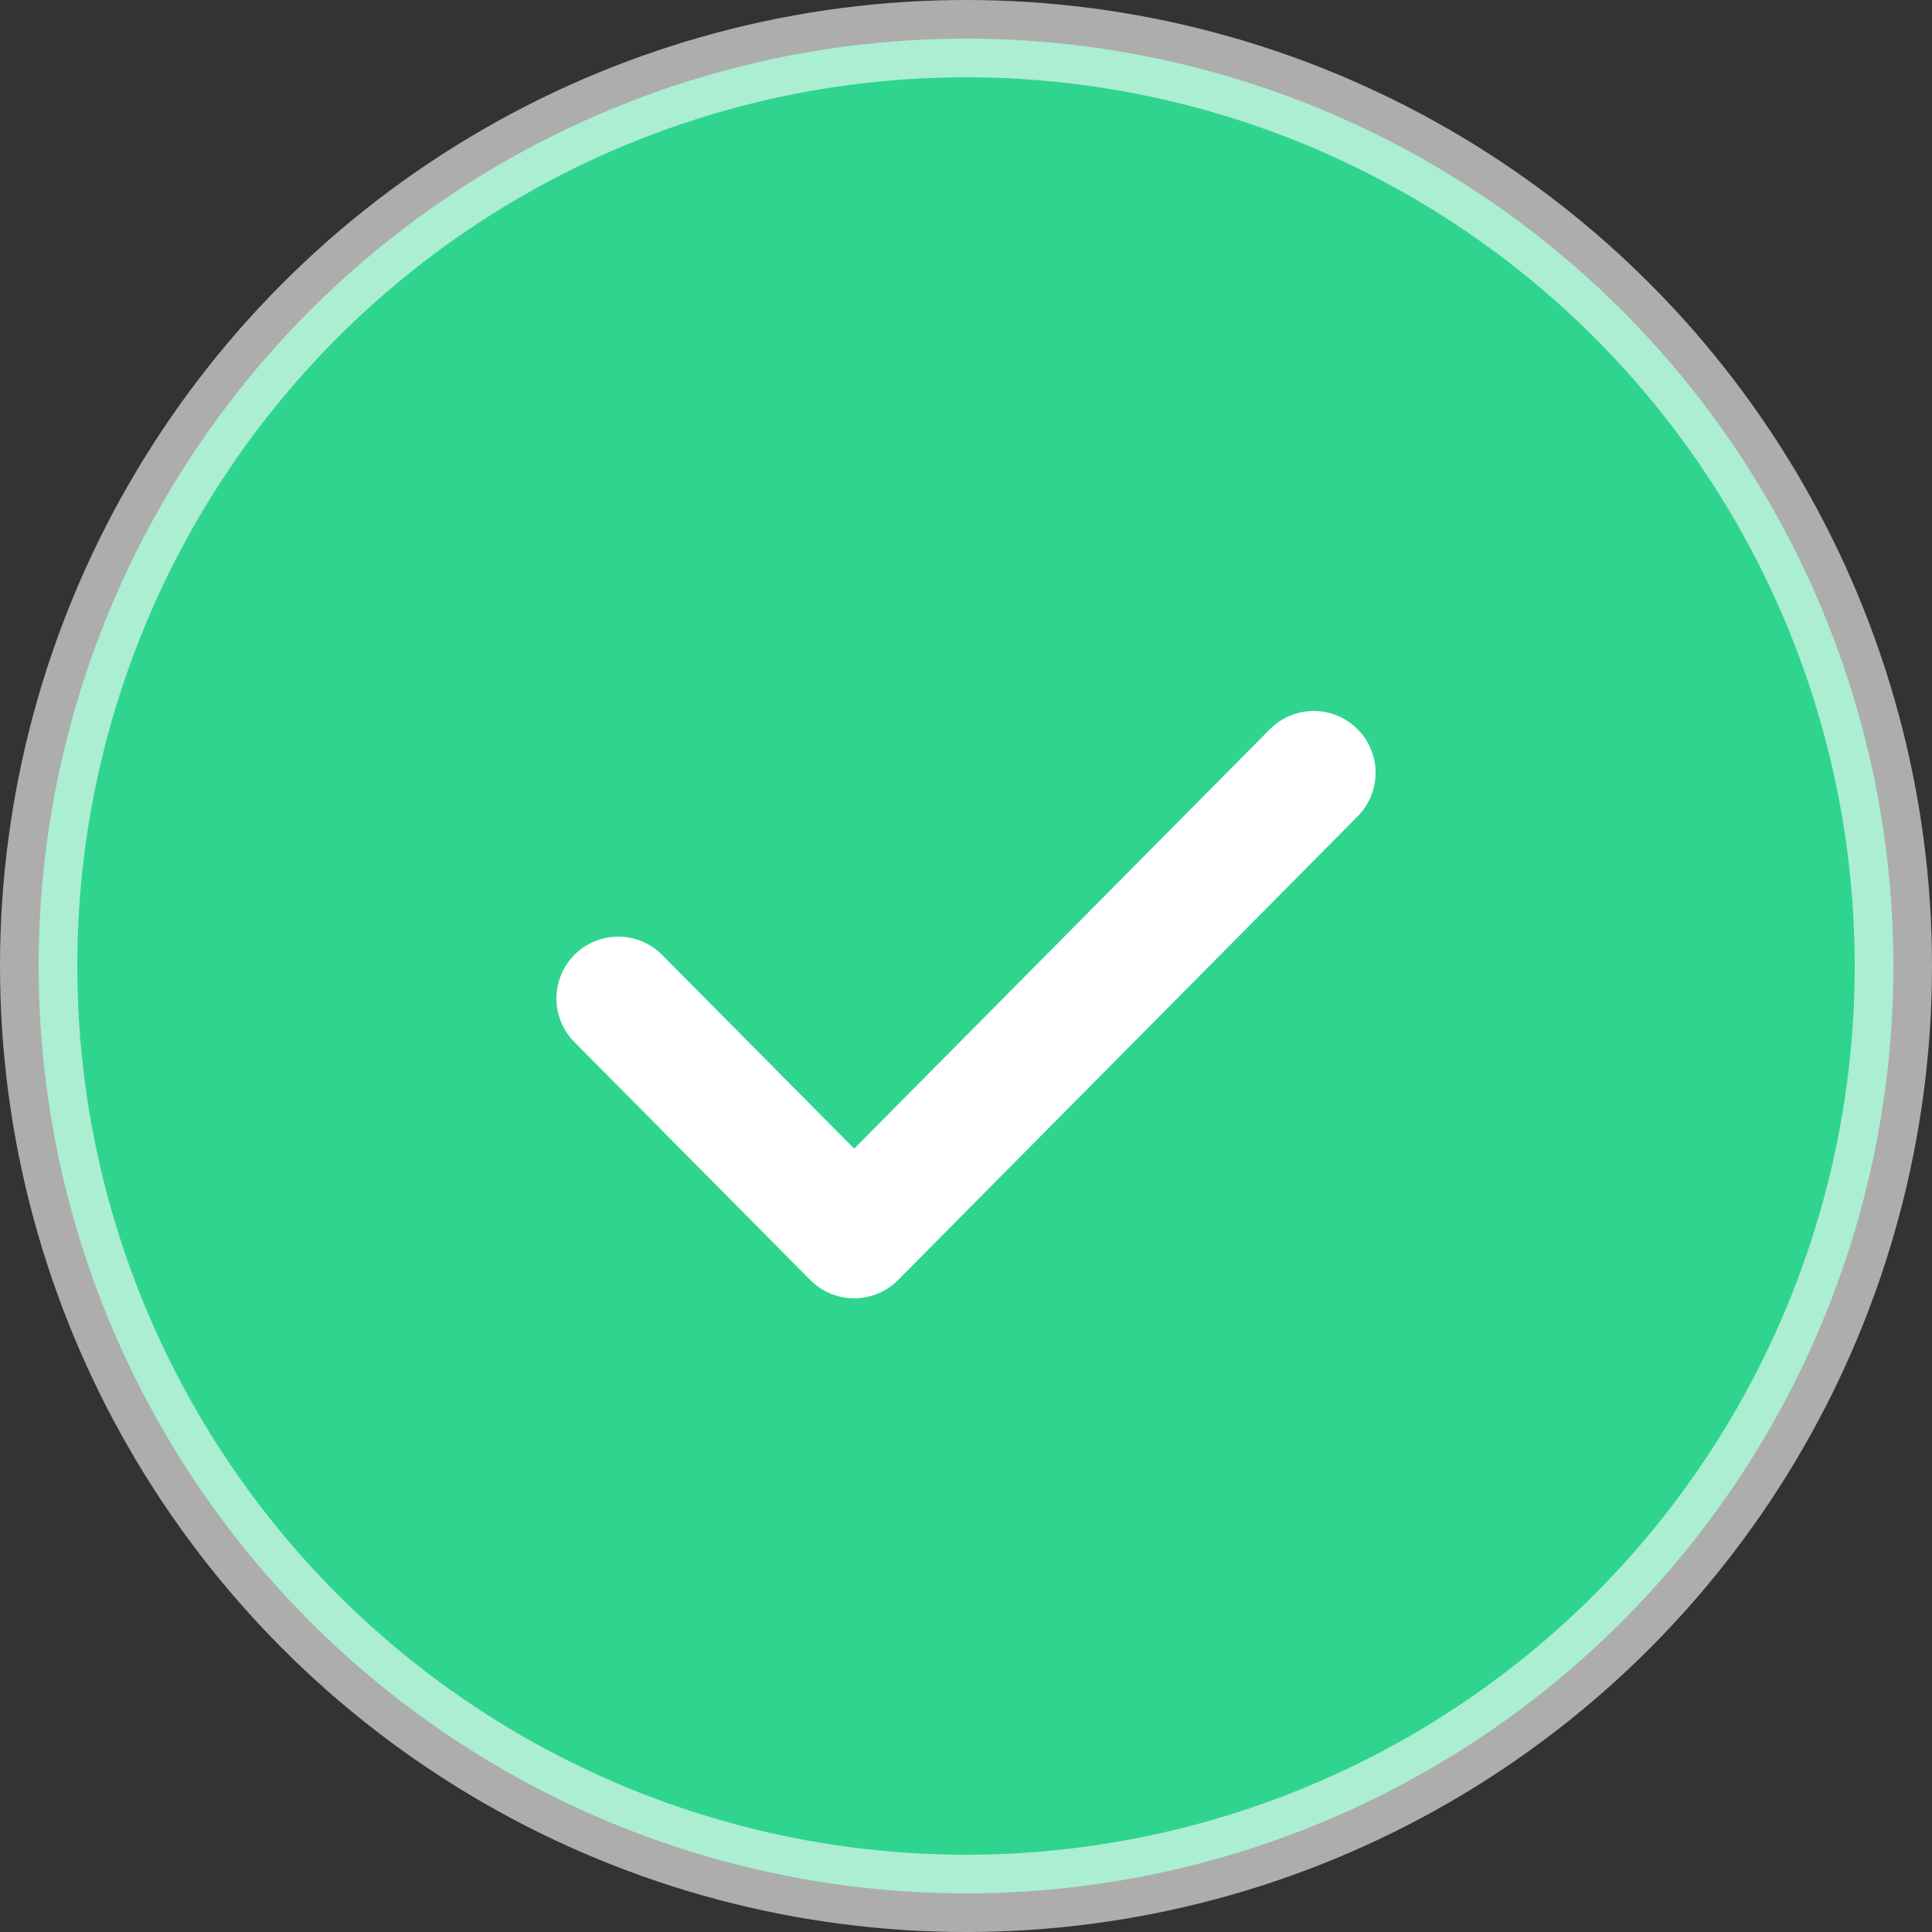 <?xml version="1.0" encoding="UTF-8"?>
<svg width="25px" height="25px" viewBox="0 0 25 25" version="1.1" xmlns="http://www.w3.org/2000/svg" xmlns:xlink="http://www.w3.org/1999/xlink">
    <rect x="0" y="0" width="25" height="25" fill="#333333" stroke="none"/>
    <!-- Generator: Sketch 52.4 (67378) - http://www.bohemiancoding.com/sketch -->
    <title>Group 6</title>
    <desc>Created with Sketch.</desc>
    <g id="Page-1" stroke="none" stroke-width="1" fill="none" fill-rule="evenodd">
        <g id="1.2-All-Tiles-State" transform="translate(-1889, -73)" fill-rule="nonzero" stroke="#FFFFFF">
            <g id="Group-4" transform="translate(1874, 58)">
                <g id="Group-6" transform="translate(15, 15)">
                    <circle id="Oval-2-Copy" stroke-opacity="0.6" fill="#2FD58F" cx="12.5" cy="12.5" r="12"></circle>
                    <polyline id="Path-5-Copy" stroke-width="1.6" stroke-linecap="round" stroke-linejoin="round" points="8 12.92 11.053 16 17 10"></polyline>
                </g>
            </g>
        </g>
    </g>
</svg>
